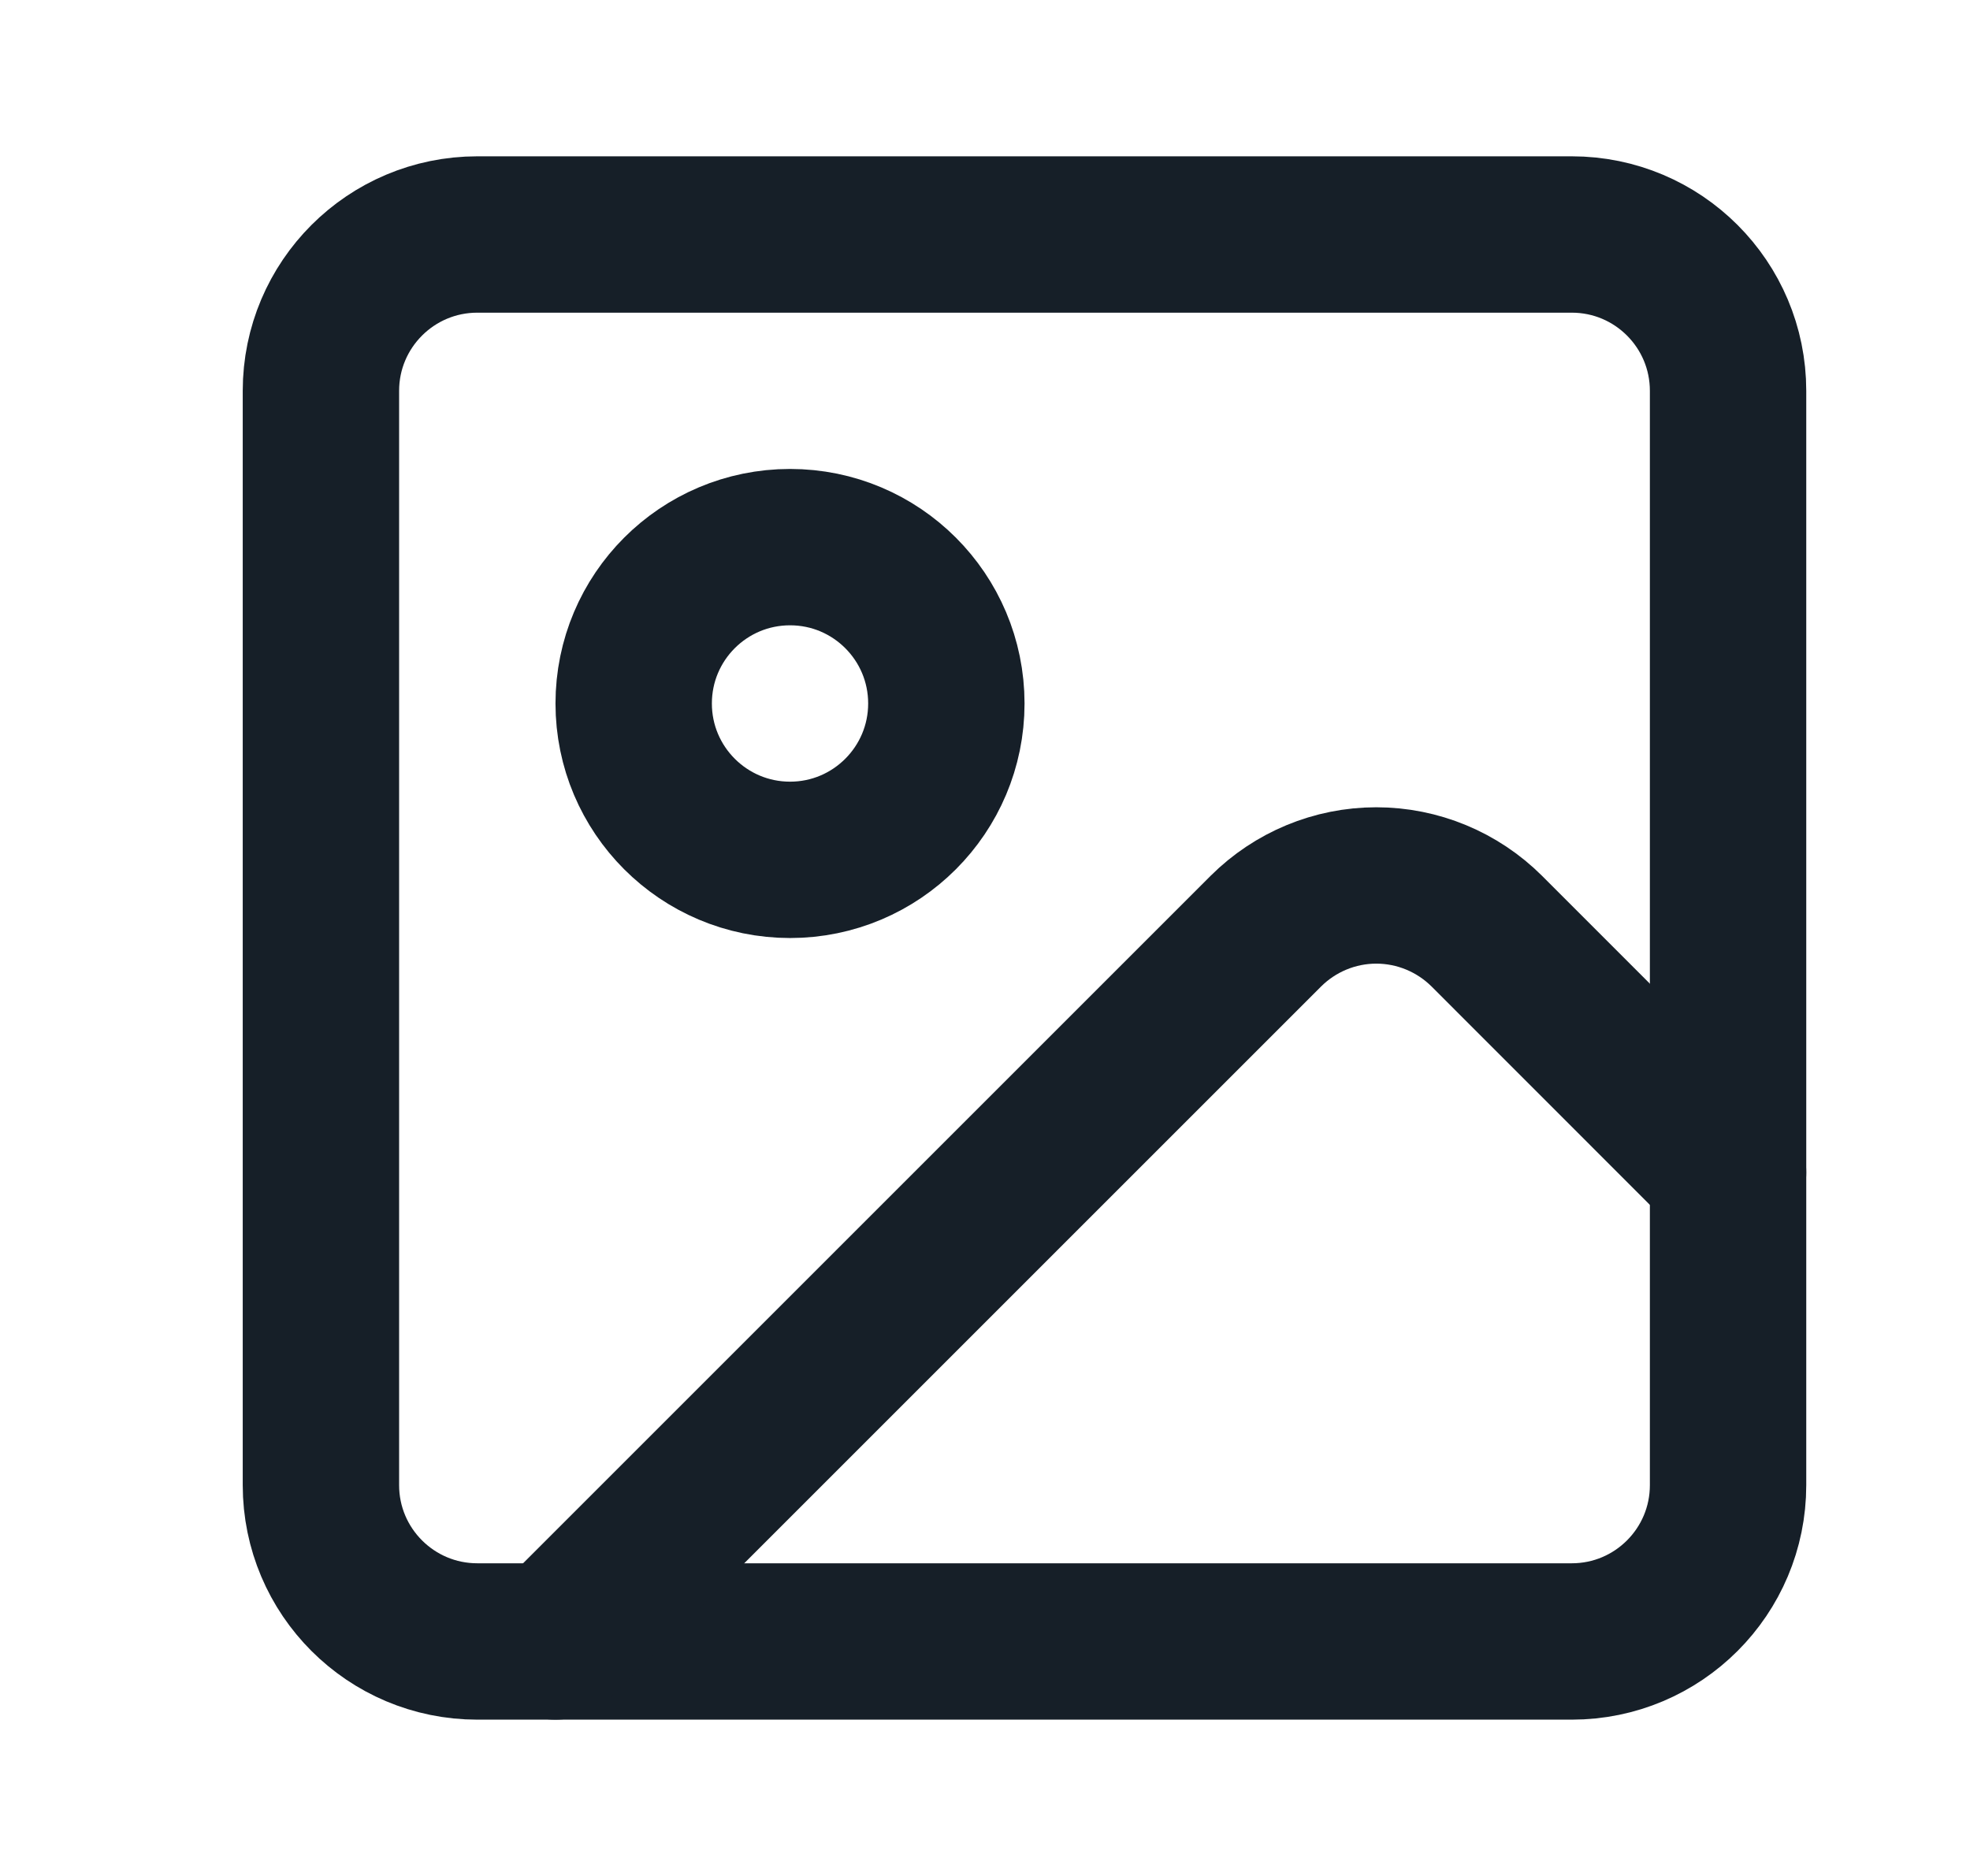 <svg width="21" height="20" viewBox="0 0 21 20" fill="none" xmlns="http://www.w3.org/2000/svg">
<path d="M16.755 2.5H5.088C4.168 2.5 3.421 3.246 3.421 4.167V15.833C3.421 16.754 4.168 17.5 5.088 17.5H16.755C17.675 17.5 18.421 16.754 18.421 15.833V4.167C18.421 3.246 17.675 2.5 16.755 2.5Z" stroke="#161F28" stroke-width="1.667" stroke-linecap="round" stroke-linejoin="round"/>
<path d="M8.422 9.167C9.342 9.167 10.088 8.42 10.088 7.5C10.088 6.579 9.342 5.833 8.422 5.833C7.501 5.833 6.755 6.579 6.755 7.5C6.755 8.42 7.501 9.167 8.422 9.167Z" stroke="#161F28" stroke-width="1.667" stroke-linecap="round" stroke-linejoin="round"/>
<path d="M18.421 12.5L15.85 9.928C15.537 9.616 15.113 9.44 14.671 9.44C14.229 9.44 13.806 9.616 13.493 9.928L5.921 17.5" stroke="#161F28" stroke-width="1.667" stroke-linecap="round" stroke-linejoin="round"/>
</svg>
